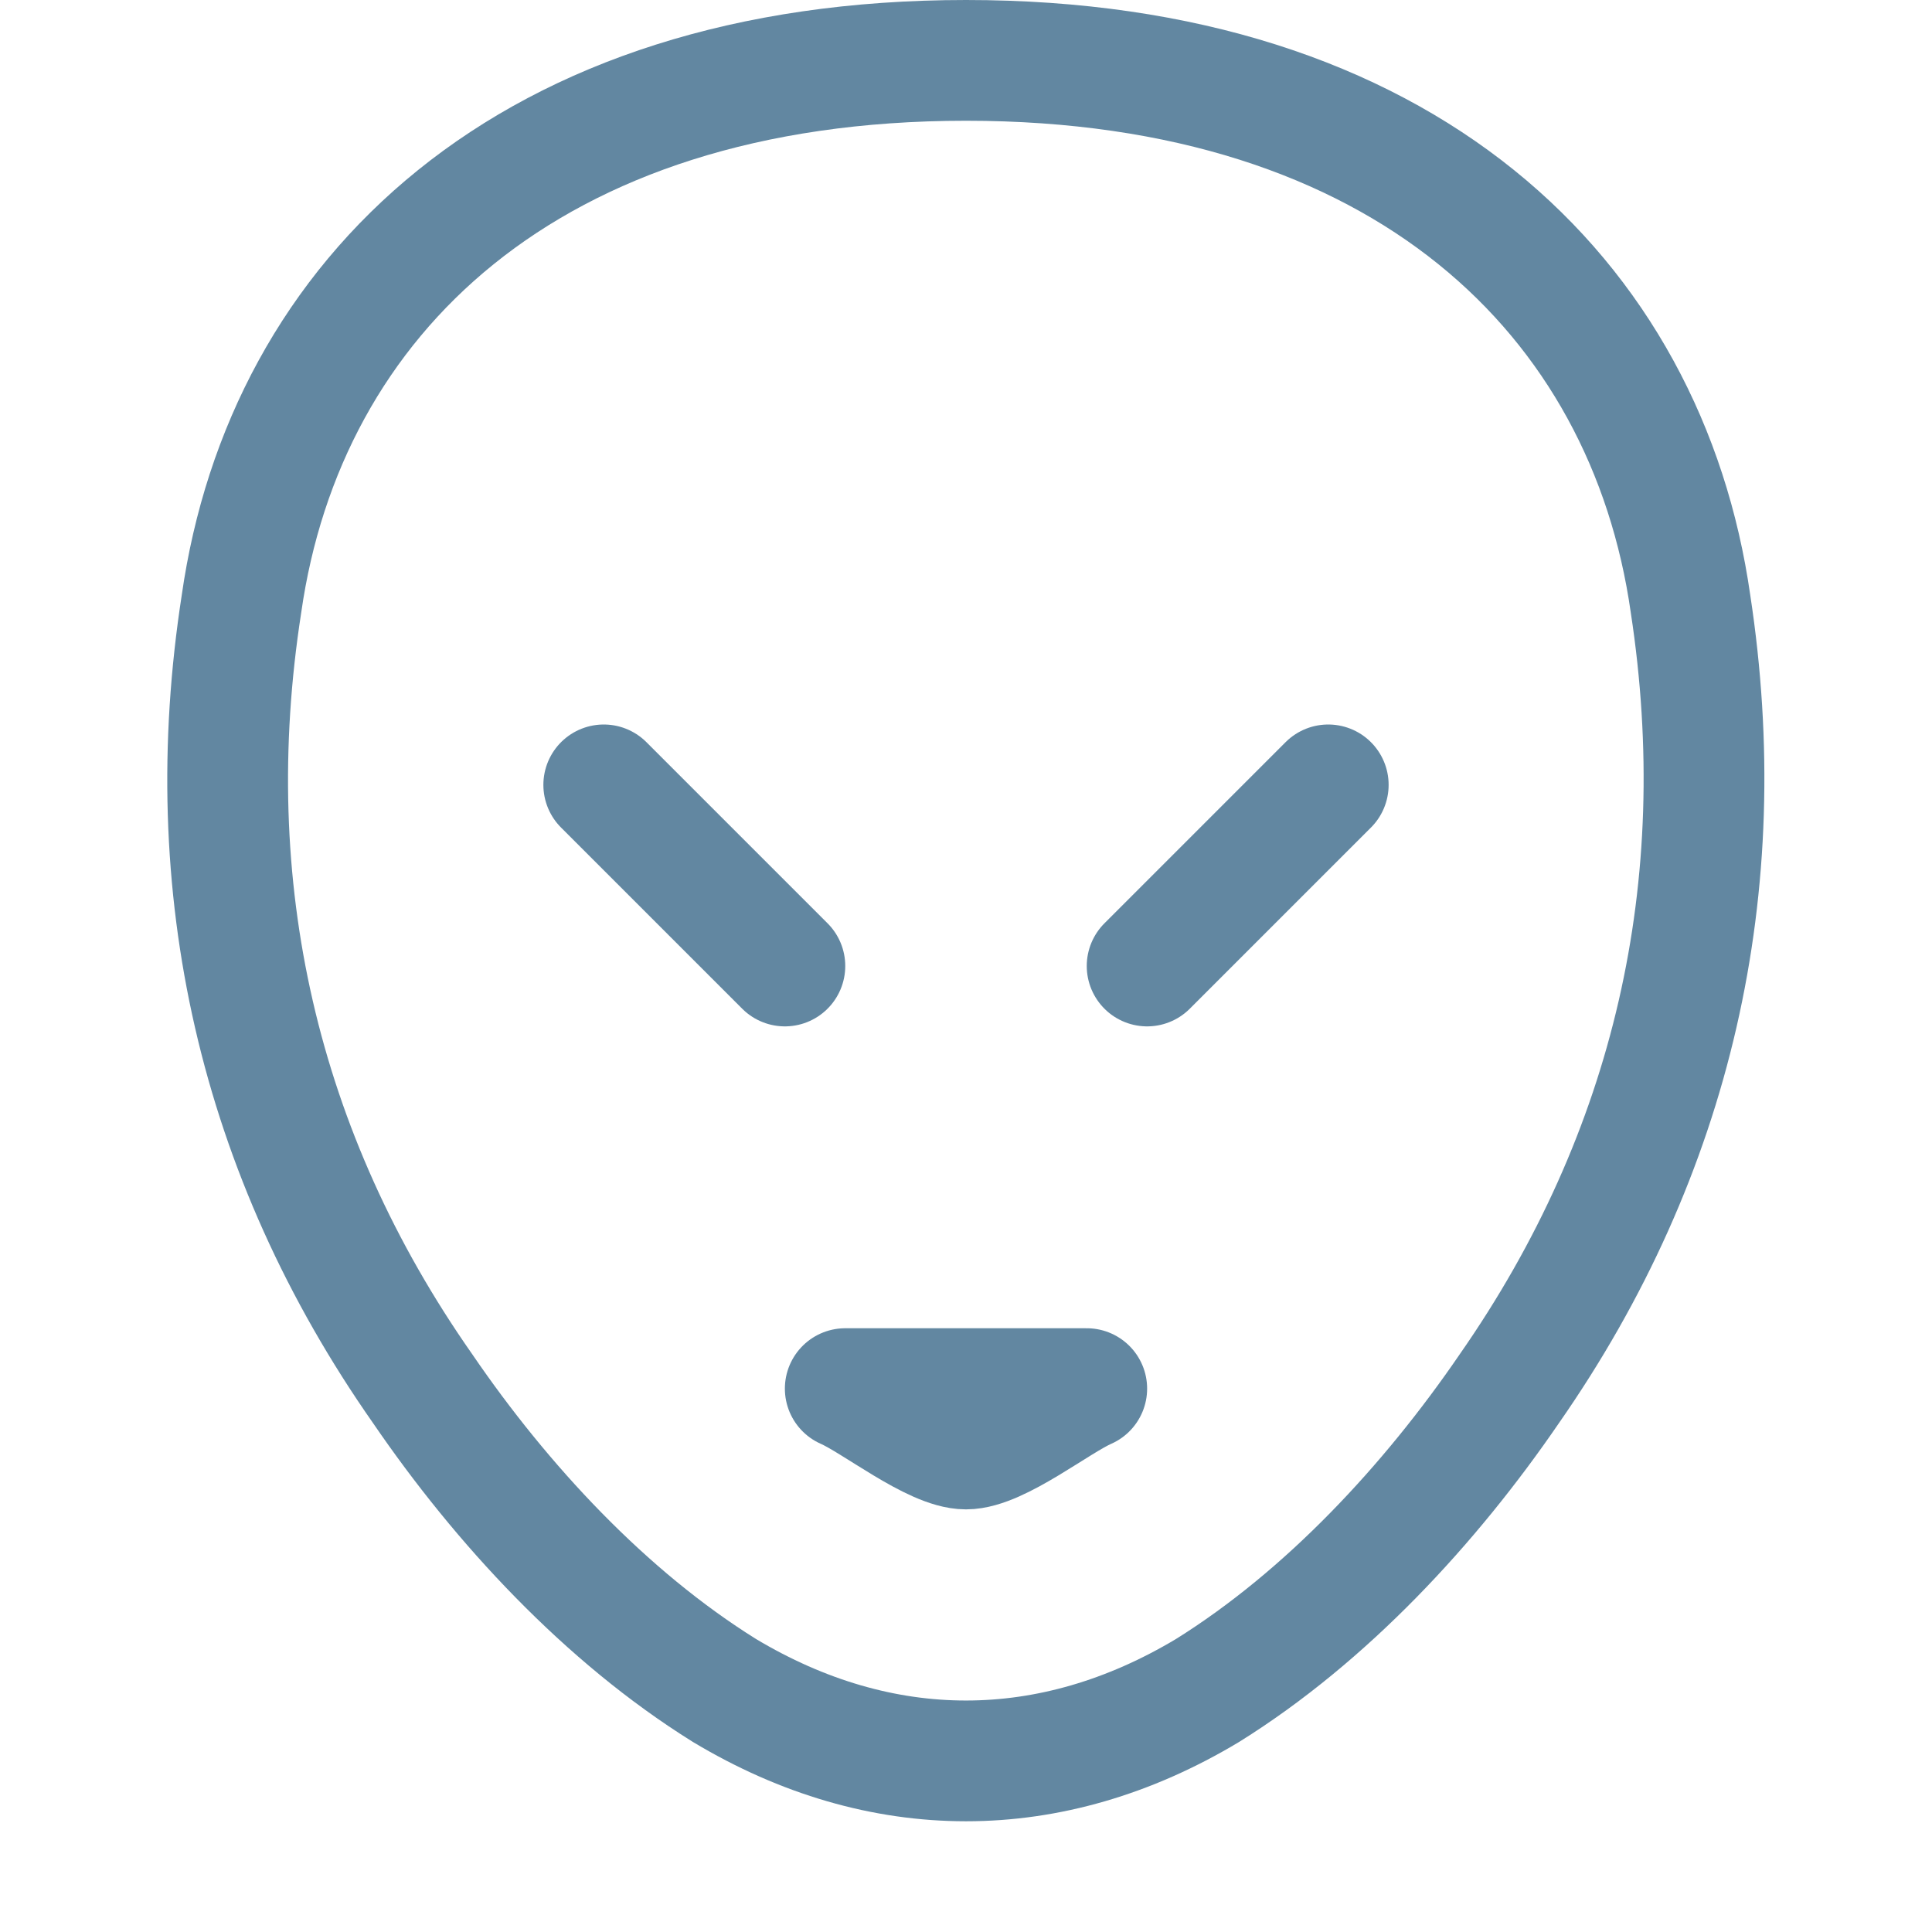 <svg width="24" height="24" viewBox="0 0 24 24" fill="none" xmlns="http://www.w3.org/2000/svg">
<path d="M10.5 17.25C10.867 17.41 11.598 18 12 18C12.402 18 13.133 17.41 13.5 17.25H10.5ZM7.5 9.75L9.75 12L7.5 9.75ZM16.5 9.75L14.25 12L16.5 9.75ZM12 0.75C6.559 0.75 3.543 3.692 3 7.5C2.454 11.018 3.208 14.335 5.25 17.25C6.232 18.687 7.522 20.079 9 21C10.944 22.166 13.056 22.166 15 21C16.477 20.079 17.767 18.687 18.75 17.25C20.784 14.331 21.537 11.016 21 7.5C20.457 3.69 17.441 0.75 12 0.75Z" stroke="#6287A1" stroke-width="1.5" stroke-linecap="square" stroke-linejoin="round"/>
</svg>
